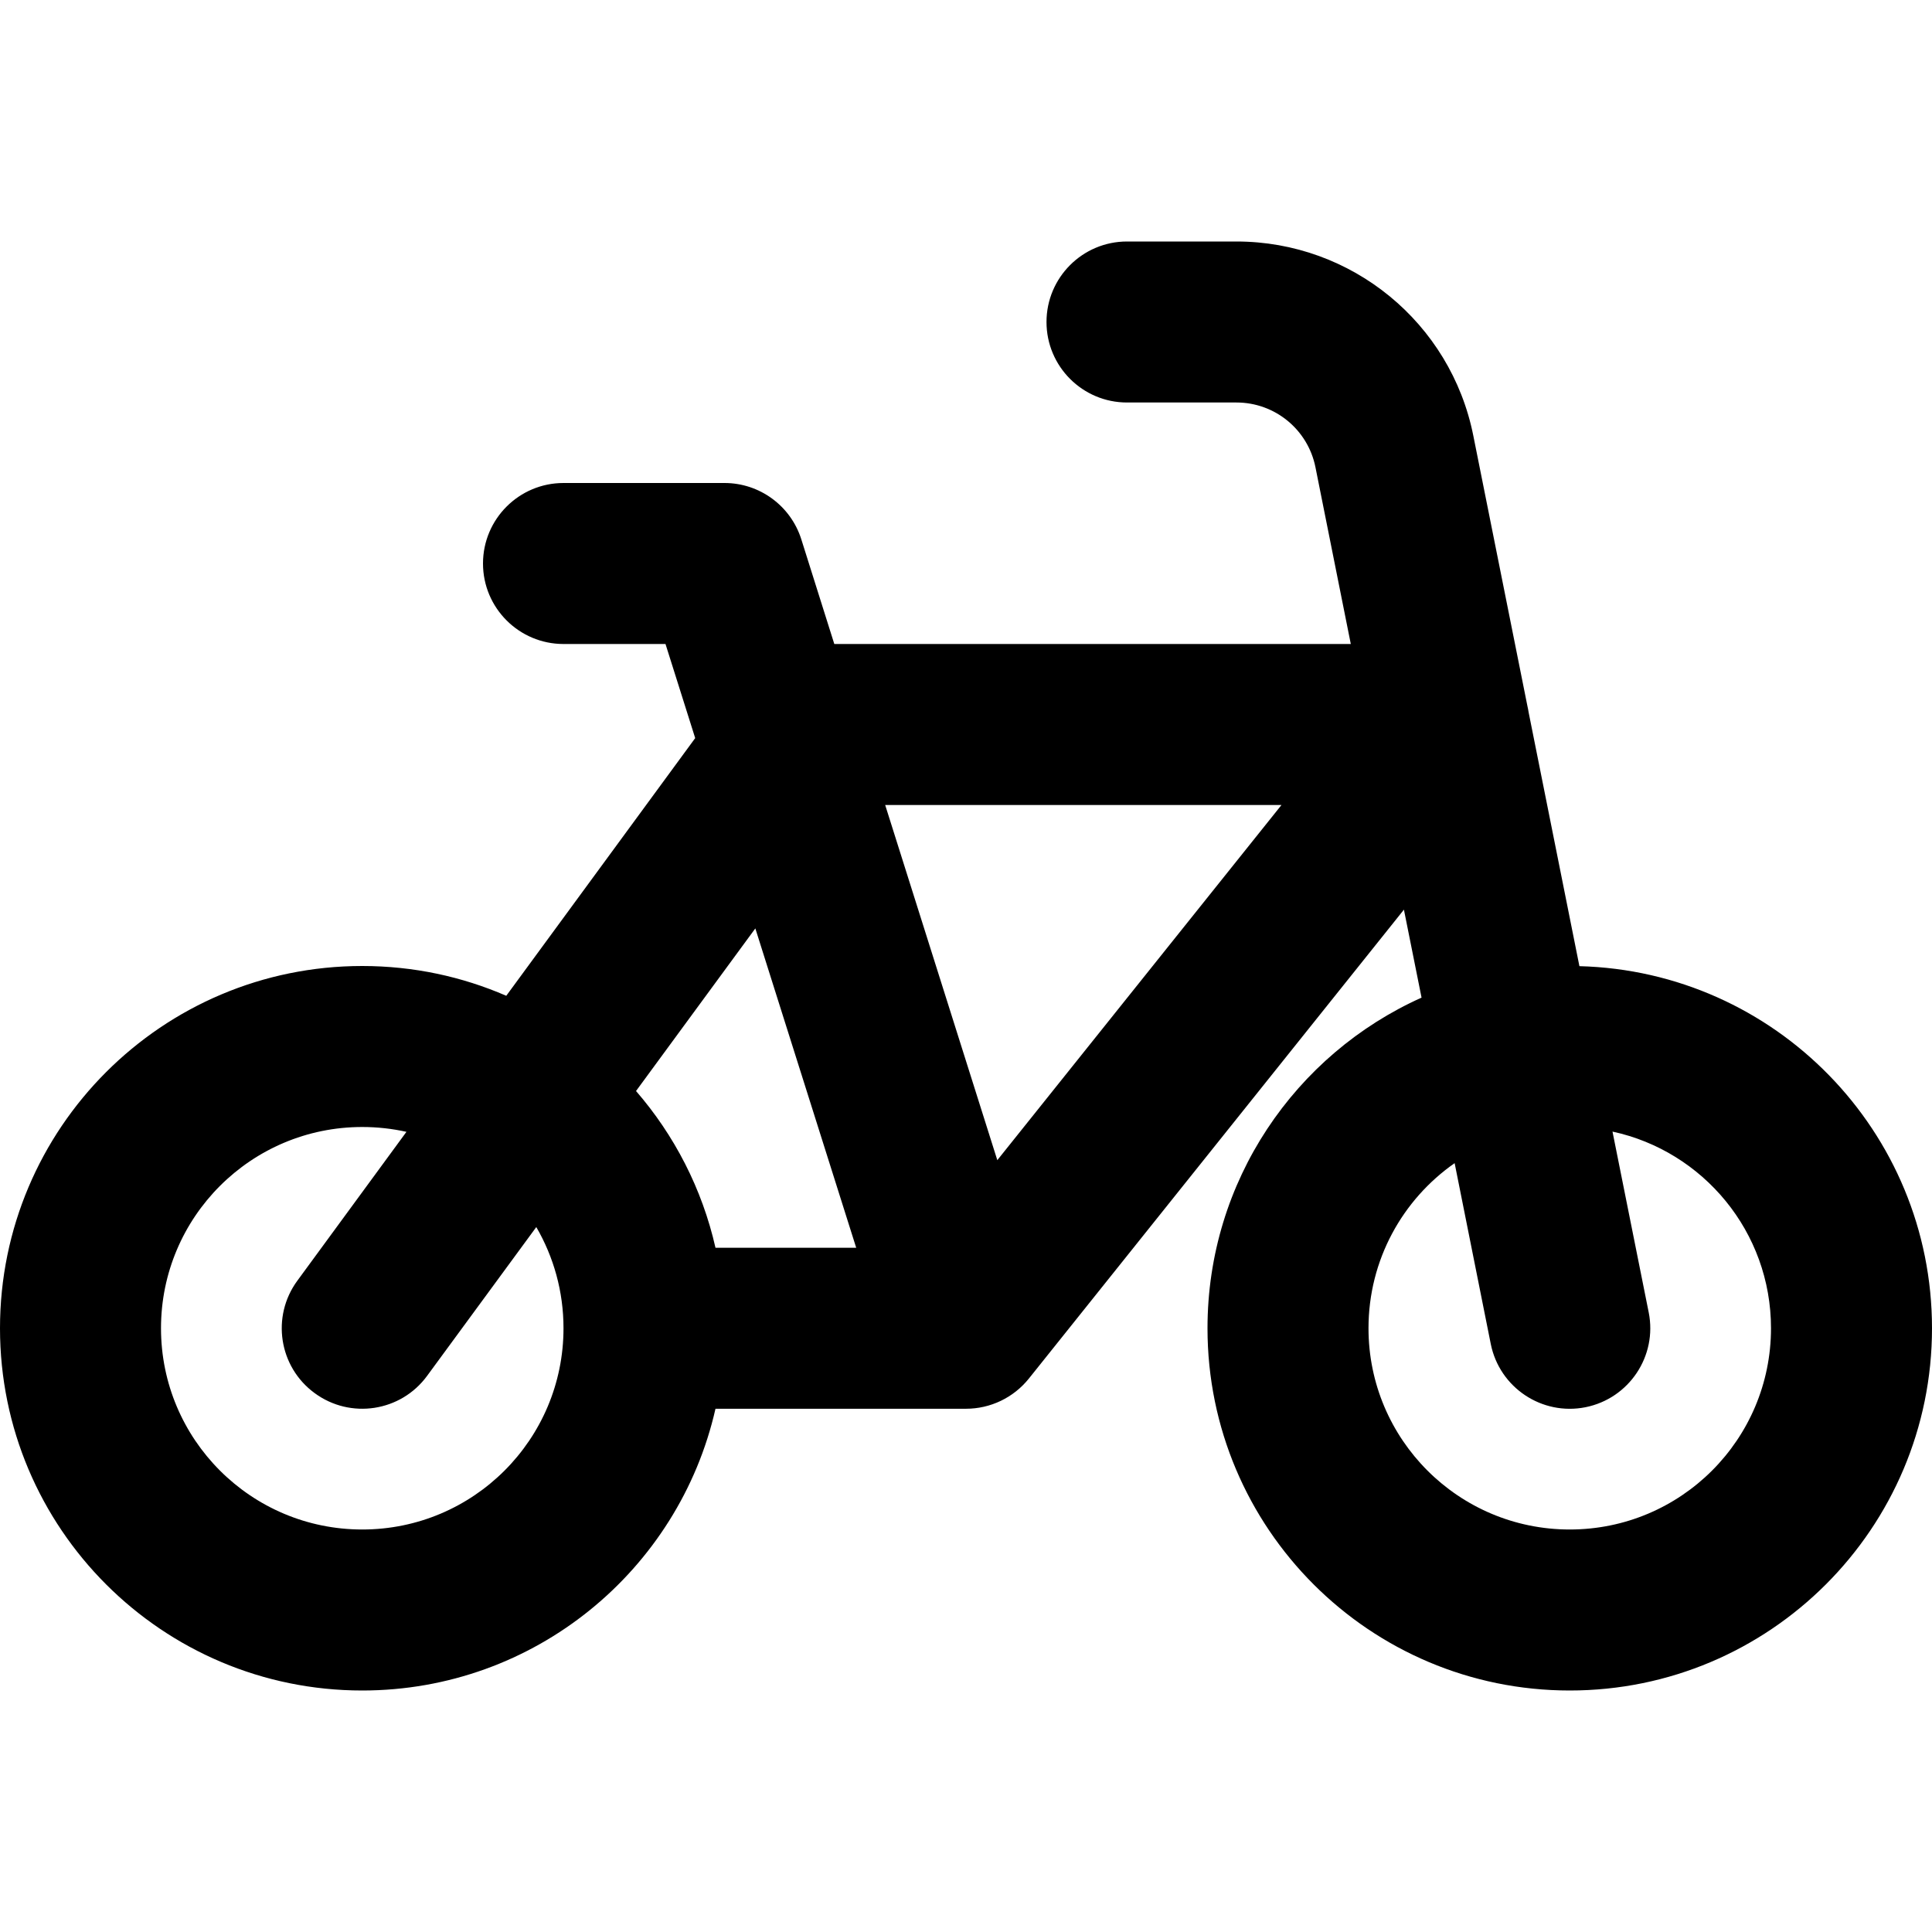 <?xml version="1.0" encoding="UTF-8"?>
<svg width="24px" height="24px" viewBox="0 0 24 24" version="1.1" xmlns="http://www.w3.org/2000/svg" xmlns:xlink="http://www.w3.org/1999/xlink">
    <!-- Generator: Sketch 44.1 (41455) - http://www.bohemiancoding.com/sketch -->
    <title>Bold/SVG/bicycle</title>
    <desc>Created with Sketch.</desc>
    <defs></defs>
    <g id="Bold-Outline" stroke="none" stroke-width="1" fill="none" fill-rule="evenodd">
        <g id="bicycle" fill-rule="nonzero" fill="#000000">
            <path d="M18.989,8.848 L19.62,12.002 C22.05,12.065 24,14.055 24,16.5 C24,18.985 21.985,21 19.5,21 C17.015,21 15,18.985 15,16.5 C15,14.671 16.091,13.096 17.659,12.393 L17.44,11.3 L12.781,17.125 C12.591,17.362 12.304,17.5 12,17.5 L8.888,17.5 C8.434,19.504 6.642,21 4.5,21 C2.015,21 0,18.985 0,16.5 C0,14.015 2.015,12 4.5,12 C5.136,12 5.741,12.132 6.289,12.37 L8.636,9.169 L8.267,8 L7,8 C6.448,8 6,7.552 6,7 C6,6.448 6.448,6 7,6 L9,6 C9.436,6 9.822,6.283 9.954,6.699 L10.364,8 L16.78,8 L16.341,5.804 C16.247,5.336 15.837,5 15.36,5 L14,5 C13.448,5 13,4.552 13,4 C13,3.448 13.448,3 14,3 L15.36,3 C16.79,3 18.022,4.009 18.302,5.412 L18.974,8.77 C18.98,8.796 18.985,8.822 18.989,8.848 Z M7.901,13.553 C8.377,14.102 8.722,14.767 8.888,15.5 L10.636,15.5 L9.383,11.533 L7.901,13.553 Z M5.049,14.06 C4.872,14.021 4.689,14 4.5,14 C3.119,14 2,15.119 2,16.5 C2,17.881 3.119,19 4.5,19 C5.881,19 7,17.881 7,16.5 C7,16.042 6.877,15.613 6.662,15.243 L5.306,17.091 C4.98,17.537 4.354,17.633 3.909,17.306 C3.463,16.98 3.367,16.354 3.694,15.909 L5.049,14.06 Z M10.996,10 L12.389,14.412 L15.919,10 L10.996,10 Z M18.07,14.449 C17.423,14.901 17,15.651 17,16.5 C17,17.881 18.119,19 19.5,19 C20.881,19 22,17.881 22,16.5 C22,15.302 21.157,14.3 20.031,14.057 L20.481,16.304 C20.589,16.845 20.238,17.372 19.696,17.481 C19.155,17.589 18.628,17.238 18.519,16.696 L18.07,14.449 Z" id="shape"></path>
        </g>
    </g>
</svg>